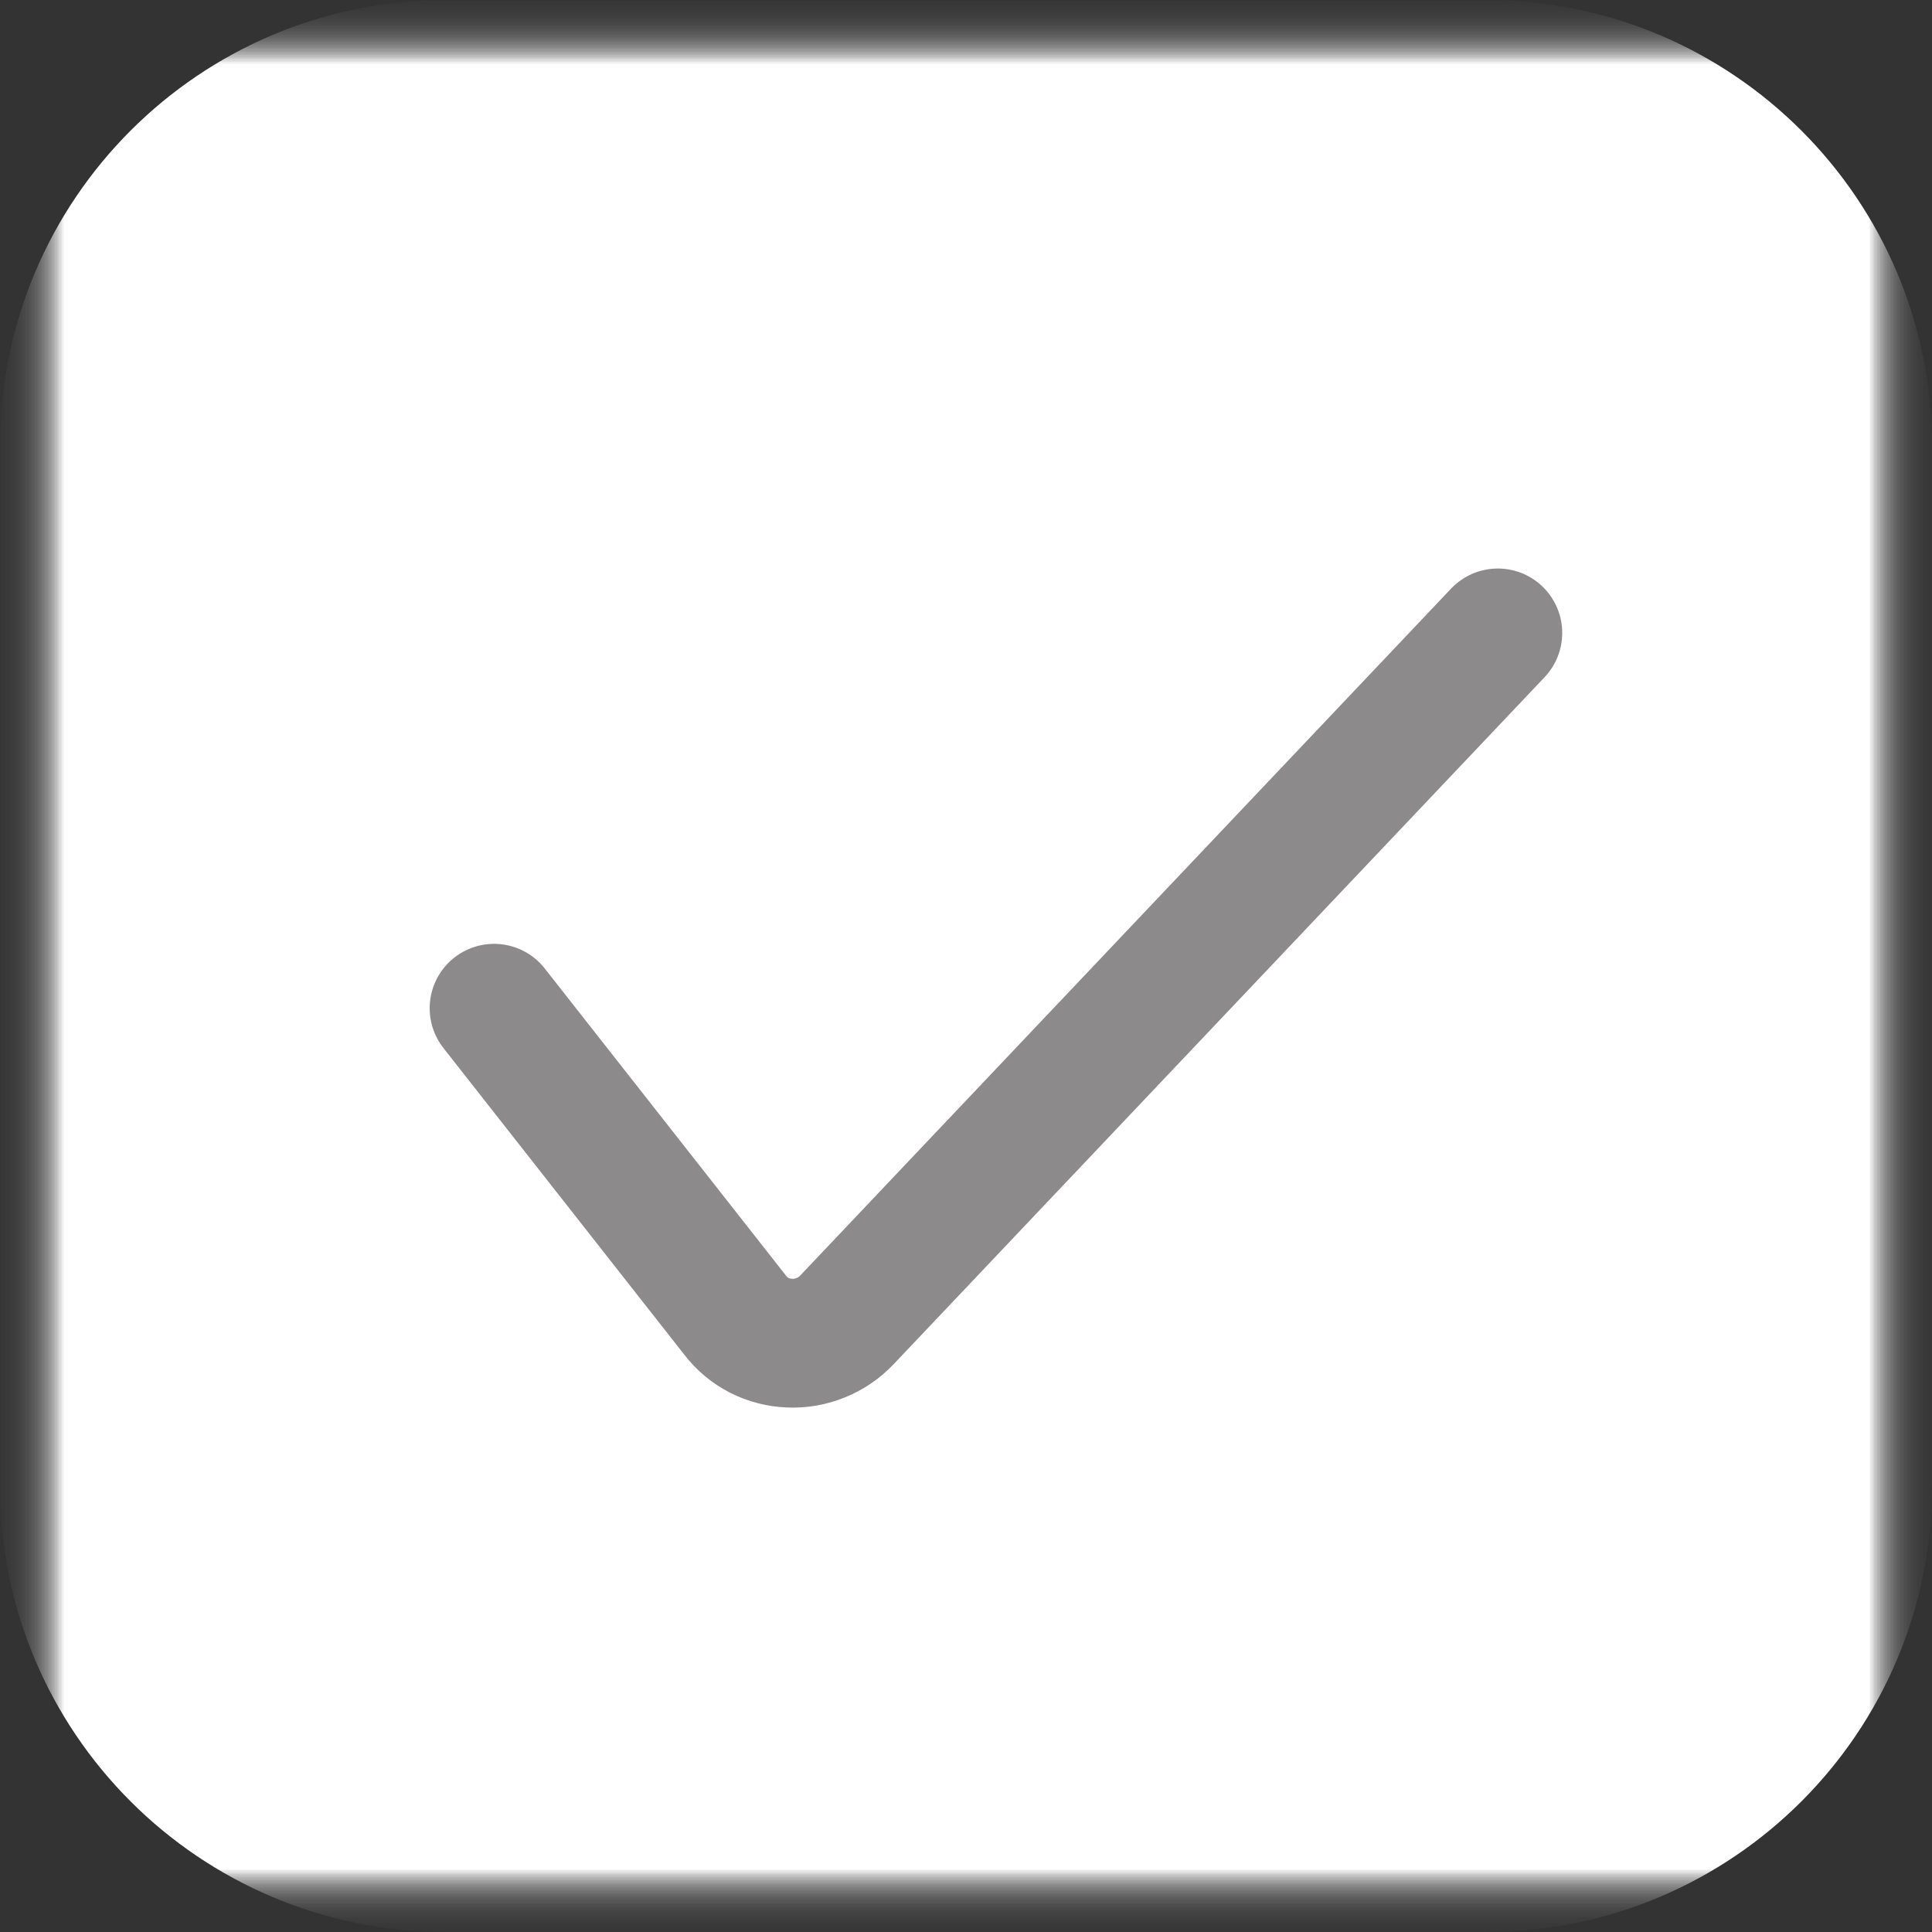 <svg width="15" height="15" viewBox="0 0 15 15" fill="none" xmlns="http://www.w3.org/2000/svg">
<rect x="0" y="0" width="15" height="15" fill="#333333" stroke="none"/>
<g clip-path="url(#clip0_3970_410)">
<mask id="mask0_3970_410" style="mask-type:luminance" maskUnits="userSpaceOnUse" x="0" y="0" width="15" height="15">
<path d="M15 0H0V15H15V0Z" fill="white"/>
</mask>
<g mask="url(#mask0_3970_410)">
<mask id="mask1_3970_410" style="mask-type:luminance" maskUnits="userSpaceOnUse" x="0" y="0" width="15" height="15">
<path d="M15 0H0V15H15V0Z" fill="white"/>
</mask>
<g mask="url(#mask1_3970_410)">
<mask id="mask2_3970_410" style="mask-type:luminance" maskUnits="userSpaceOnUse" x="0" y="0" width="15" height="15">
<path d="M15 0H0V15H15V0Z" fill="white"/>
</mask>
<g mask="url(#mask2_3970_410)">
<mask id="mask3_3970_410" style="mask-type:luminance" maskUnits="userSpaceOnUse" x="0" y="0" width="15" height="15">
<path d="M15 0H0V15H15V0Z" fill="white"/>
</mask>
<g mask="url(#mask3_3970_410)">
<mask id="mask4_3970_410" style="mask-type:luminance" maskUnits="userSpaceOnUse" x="0" y="0" width="15" height="15">
<path d="M15 0H0V15H15V0Z" fill="white"/>
</mask>
<g mask="url(#mask4_3970_410)">
<mask id="mask5_3970_410" style="mask-type:luminance" maskUnits="userSpaceOnUse" x="0" y="0" width="15" height="15">
<path d="M15 0H0V15H15V0Z" fill="white"/>
</mask>
<g mask="url(#mask5_3970_410)">
<path d="M11.539 0H3.462C1.55 0 0 1.55 0 3.462V11.539C0 13.45 1.55 15 3.462 15H11.539C13.45 15 15 13.45 15 11.539V3.462C15 1.55 13.45 0 11.539 0Z" fill="white"/>
<path d="M3.836 7.828L5.707 10.21C5.757 10.276 5.821 10.329 5.894 10.367C5.967 10.404 6.048 10.425 6.13 10.428C6.213 10.432 6.296 10.417 6.372 10.386C6.449 10.355 6.518 10.308 6.575 10.248L11.629 4.914" stroke="#8C8A8B" stroke-linecap="round" stroke-linejoin="round"/>
</g>
</g>
</g>
</g>
</g>
</g>
</g>
<defs>
<clipPath id="clip0_3970_410">
<rect width="15" height="15" fill="white"/>
</clipPath>
</defs>
</svg>
